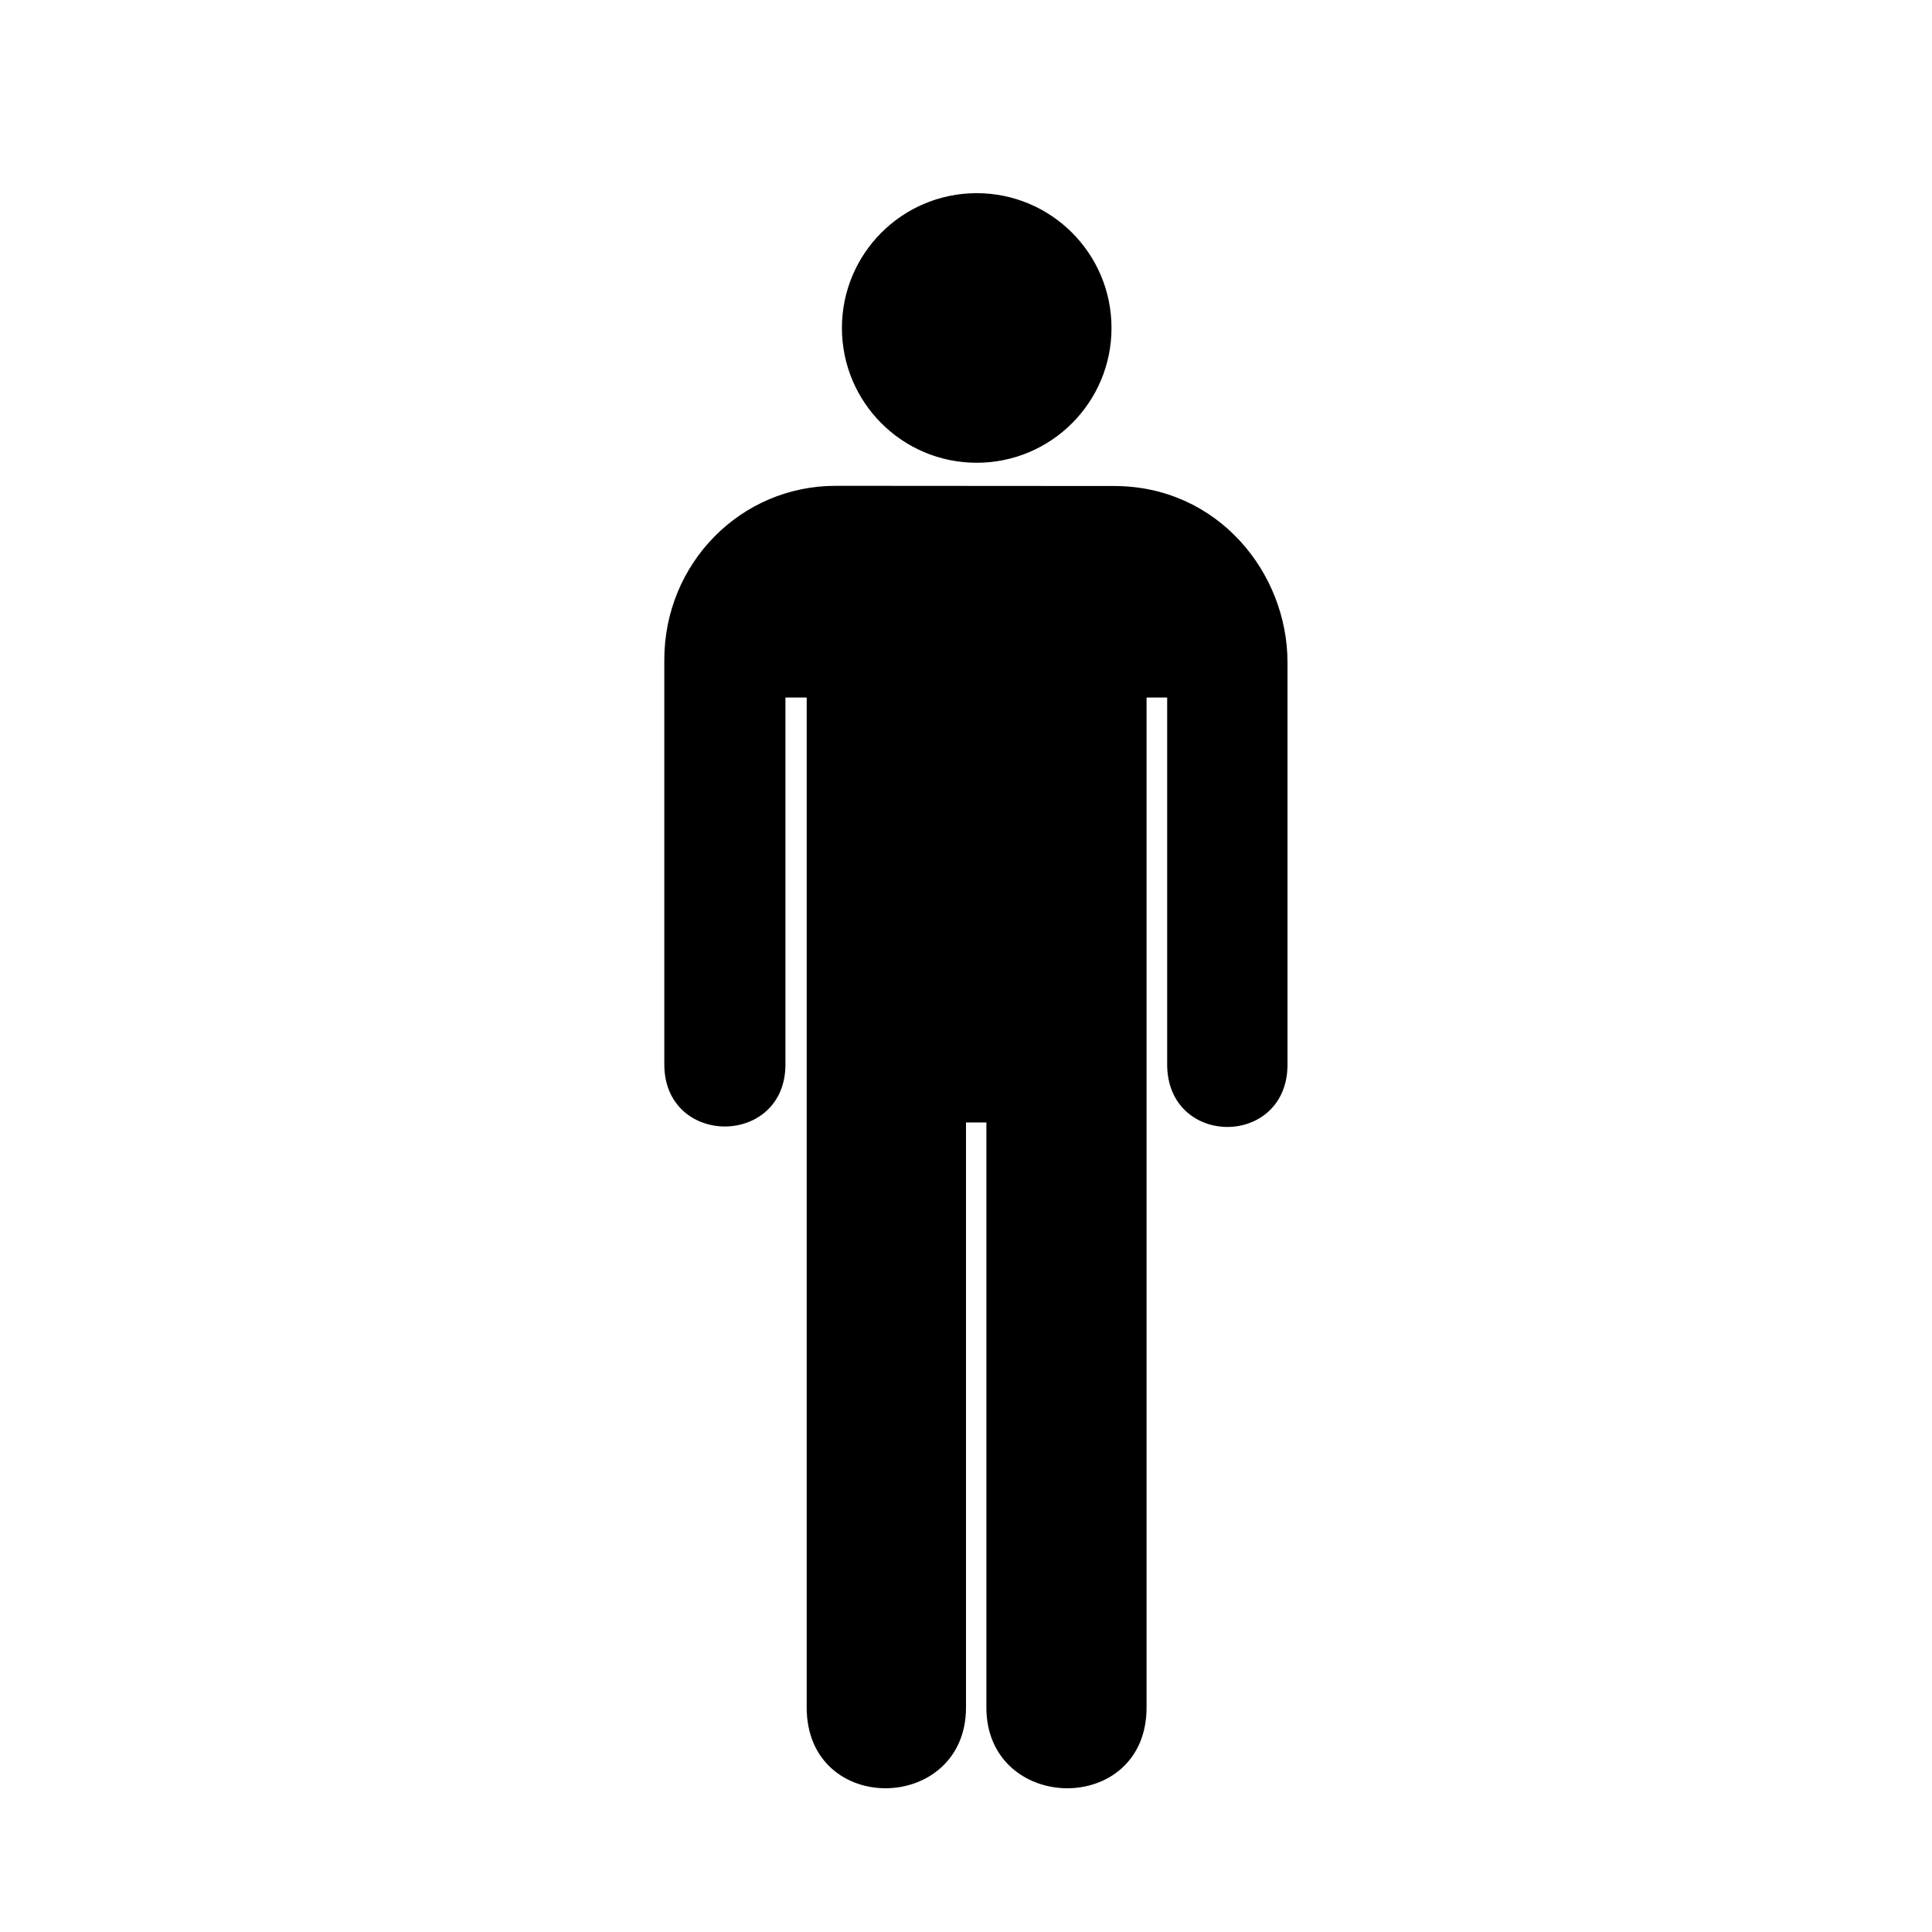 <svg xmlns="http://www.w3.org/2000/svg" viewBox="20 20 321 321">
  <path stroke="#000" fill="#000" d="m 158.847,101.218 c -15.501,0 -27.973,12.649 -27.973,28.418 v 67.227 c 0,13.067 19.126,13.067 19.126,0 v -61.469 h 4.531 v 168.31 c 0,17.474 25.469,16.96 25.469,0 V 206 h 4.386 v 97.704 c 0,16.96 25.614,17.474 25.614,0 V 135.395 h 4.424 v 61.469 c 0,13.169 19.024,13.169 18.992,0 v -66.825 c 0,-14.541 -11.297,-28.788 -28.322,-28.788 l -46.246,-0.032 z m 23.431,-4.831 c 12.091,0 21.898,-9.802 21.898,-21.896 0,-12.092 -9.807,-21.895 -21.898,-21.895 -12.091,0 -21.893,9.803 -21.893,21.895 0,12.094 9.802,21.896 21.893,21.896 z" />
</svg>
